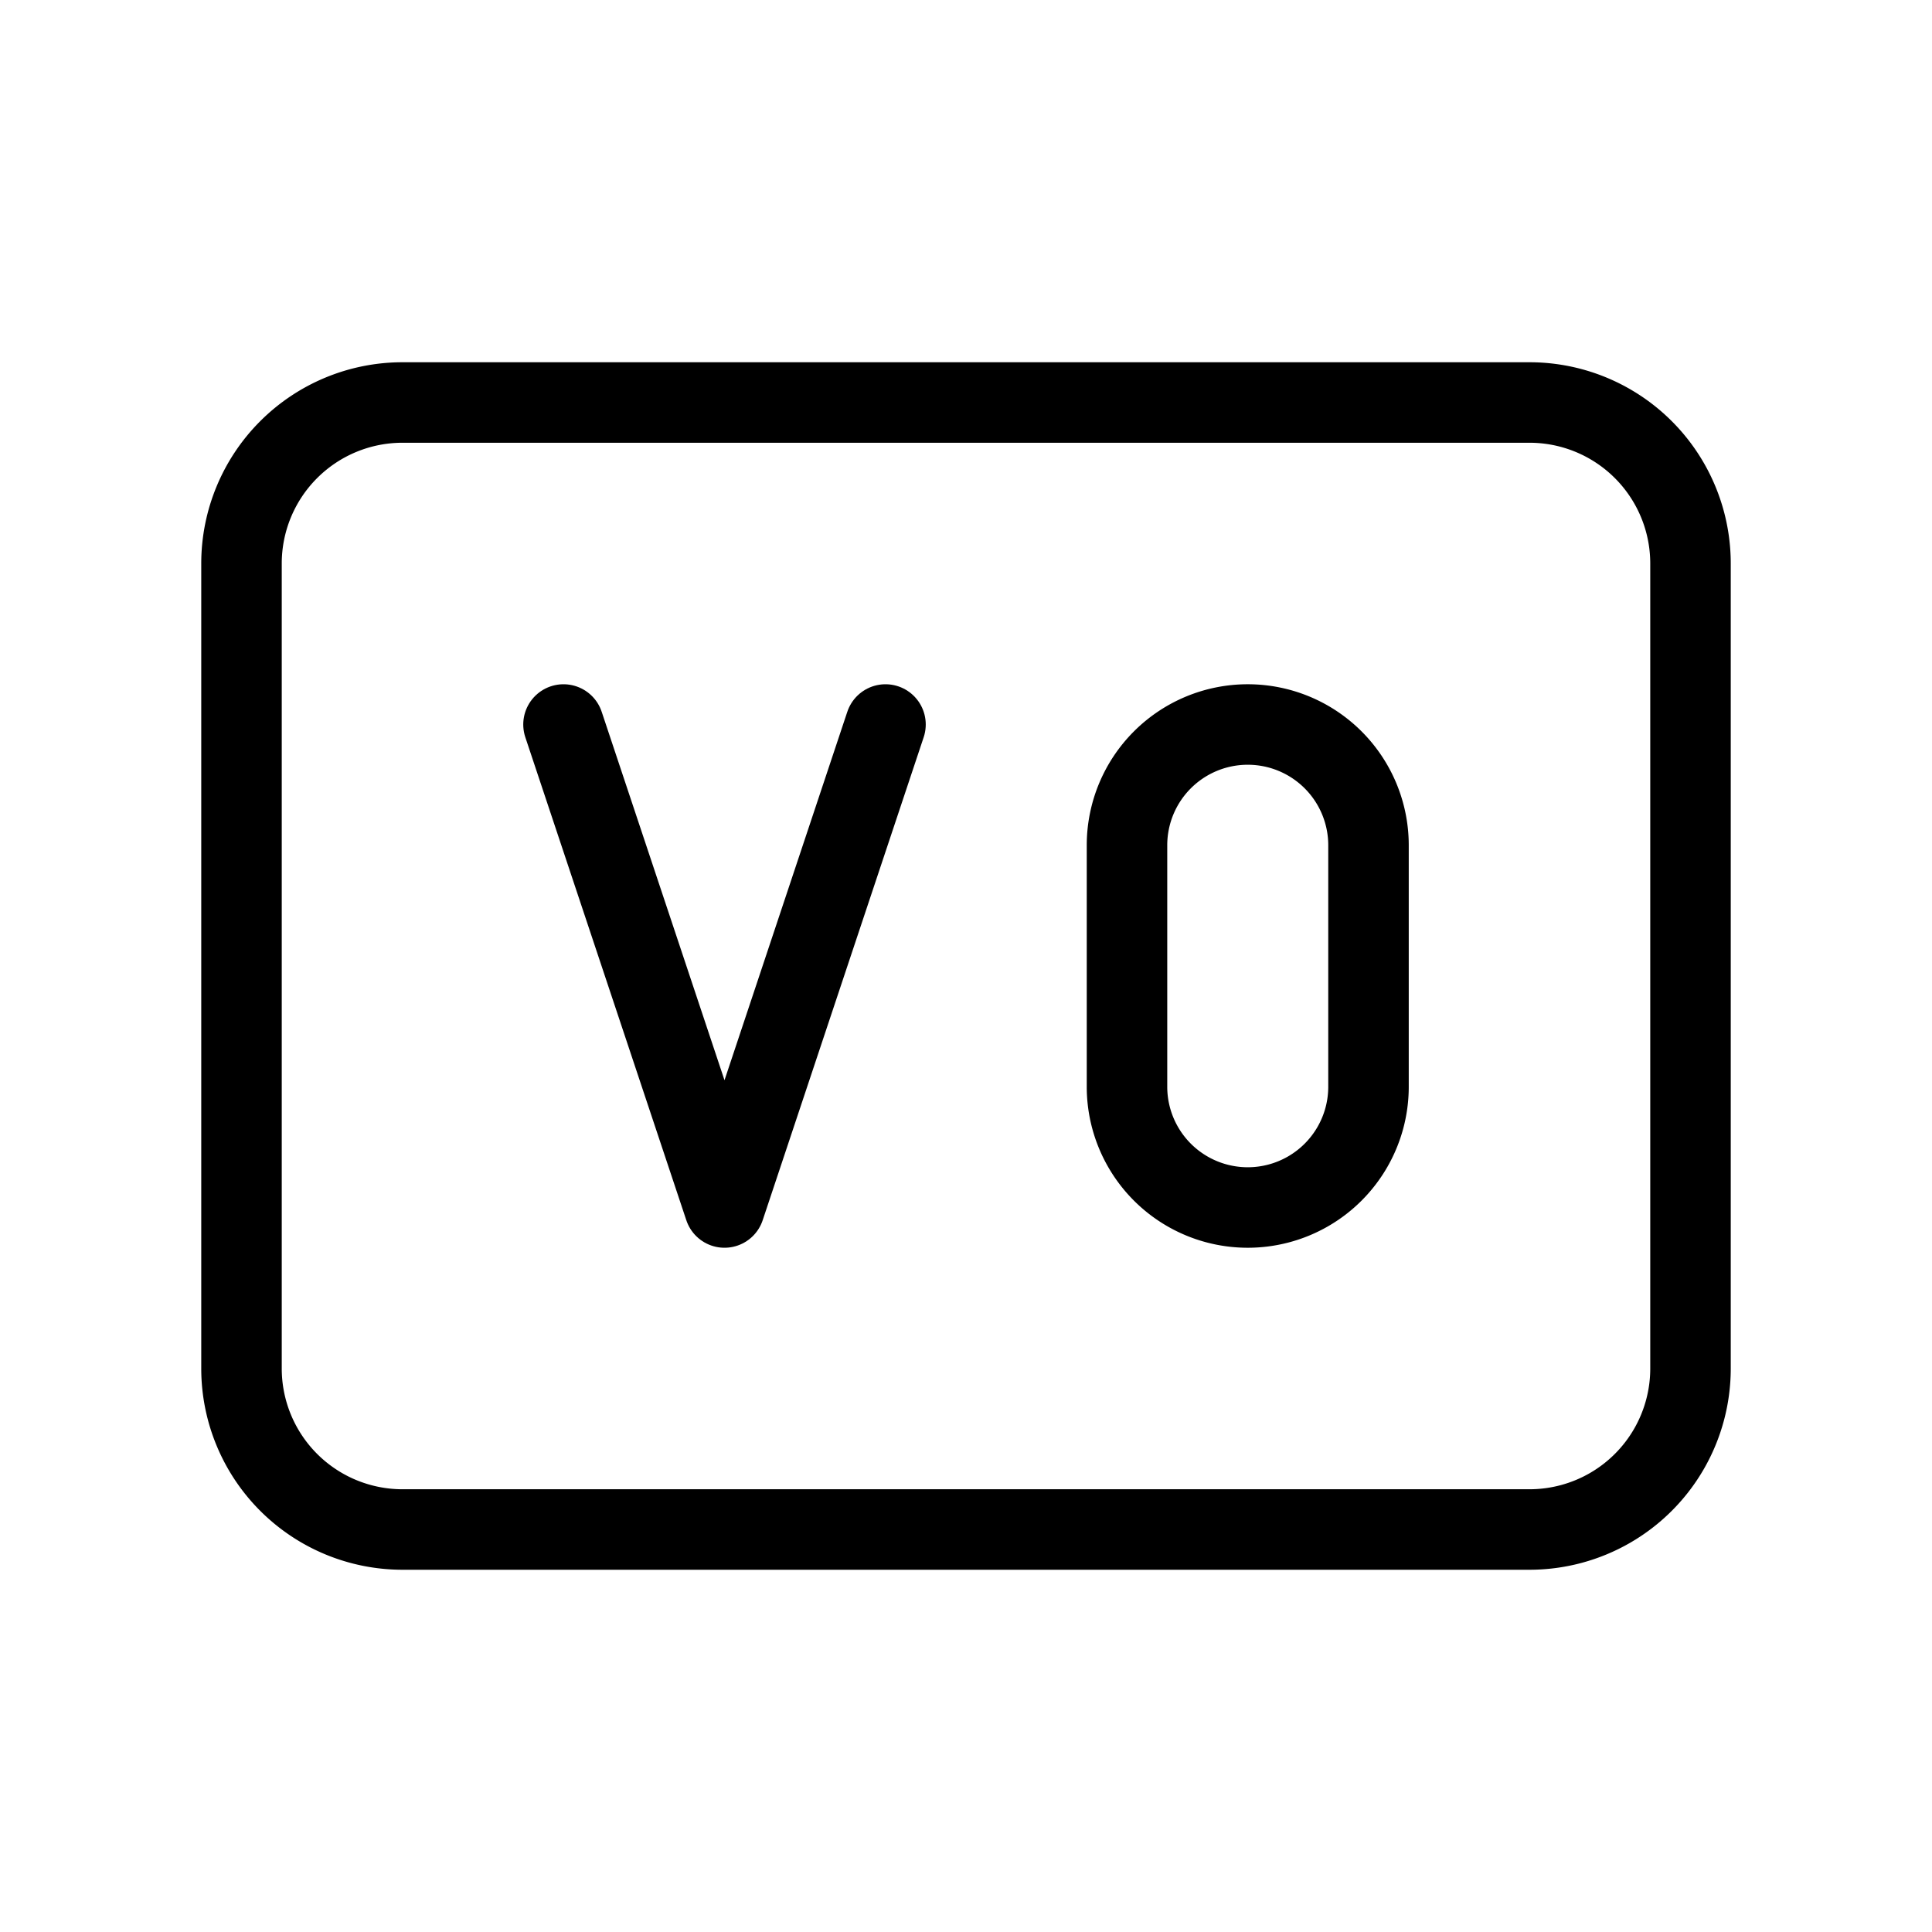 <svg xmlns="http://www.w3.org/2000/svg" viewBox="0 0 24 24" stroke-width="1" stroke="currentColor" fill="none" stroke-linecap="round" stroke-linejoin="round">
  <path stroke="none" d="M0 0h24v24H0z" fill="none"/>
  <path d="M3 5m0 2a2 2 0 0 1 2 -2h14a2 2 0 0 1 2 2v10a2 2 0 0 1 -2 2h-14a2 2 0 0 1 -2 -2z" />
  <path d="M7 9l2 6l2 -6" />
  <path d="M15.5 9a1.5 1.5 0 0 1 1.5 1.5v3a1.5 1.5 0 0 1 -3 0v-3a1.5 1.5 0 0 1 1.5 -1.5z" />
</svg>


